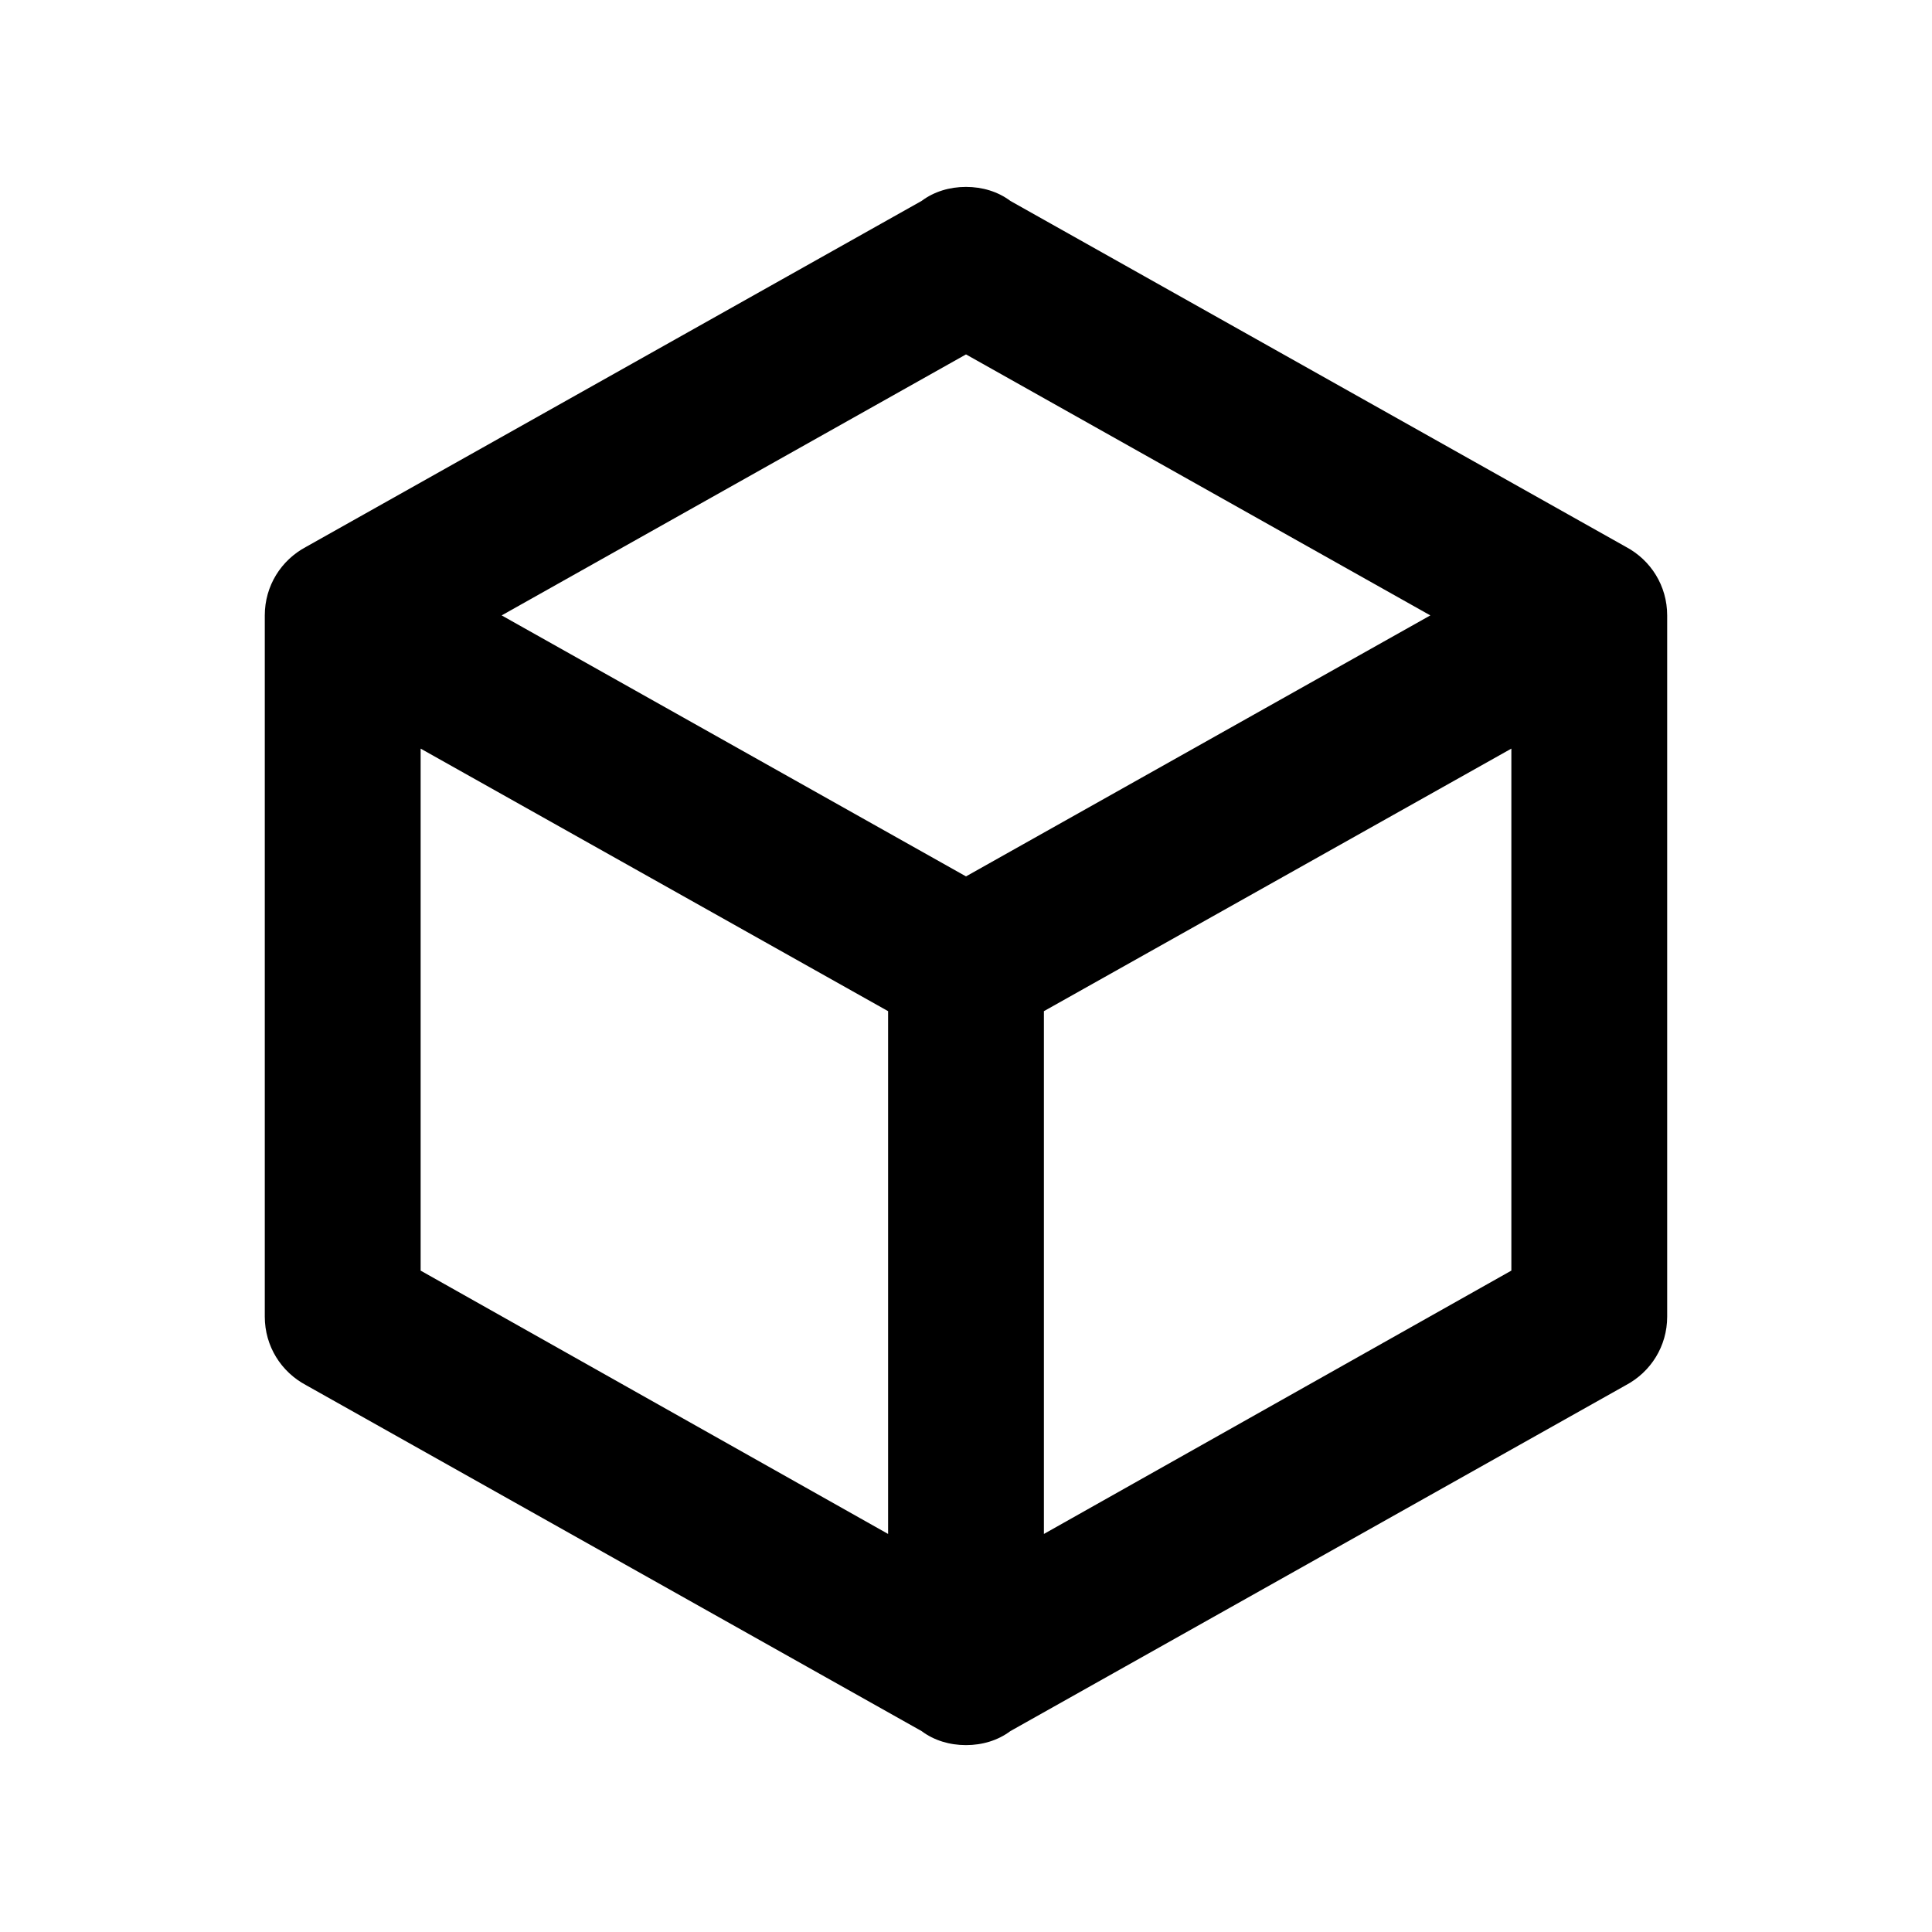 <svg width="1e3" height="1e3" version="1.1" viewBox="0 0 1e3 1e3" xmlns="http://www.w3.org/2000/svg">
 <path d="m862.93 681.47c0 15.323-8.469 28.631-21.373 35.487l-318.58 179.05c-6.452 4.839-14.517 7.258-22.986 7.258s-16.534-2.42-22.986-7.258l-318.58-179.05c-12.904-6.855-21.373-20.163-21.373-35.487v-362.93c0-15.324 8.469-28.631 21.373-35.487l318.58-179.05c6.452-4.839 14.517-7.259 22.986-7.259s16.534 2.42 22.986 7.259l318.58 179.05c12.904 6.856 21.373 20.163 21.373 35.487v362.93m-362.93-498.03-240.34 135.09 240.34 135.09 240.34-135.09-240.34-135.09m-282.28 474.23 241.96 136.3v-270.59l-241.96-135.9v270.18m564.56 0v-270.18l-241.96 135.9v270.59z" clip-rule="evenodd" fill-rule="evenodd" stroke-linejoin="round" stroke-miterlimit="1.414" stroke-width="40.326"/>
</svg>
